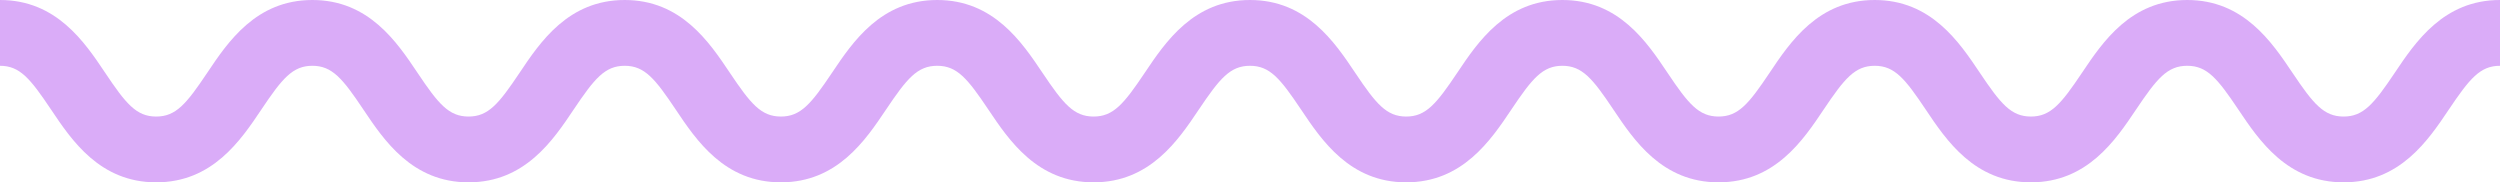 <svg xmlns="http://www.w3.org/2000/svg" viewBox="0 0 76 5.543"><title>level4-wave</title><path d="M72.802,2.211c-.635.947-.954,1.332-1.556,1.332s-.921-.385-1.556-1.332C69.063,1.278,68.205,0,66.491,0c-1.714,0-2.571,1.278-3.197,2.211C62.659,3.158,62.34,3.543,61.739,3.543c-.6,0-.918-.385-1.552-1.331C59.561,1.278,58.705,0,56.991,0s-2.57,1.278-3.195,2.212c-.634.946-.951,1.331-1.552,1.331-.601,0-.919-.385-1.553-1.332C50.066,1.278,49.21,0,47.496,0s-2.57,1.278-3.195,2.211c-.634.946-.952,1.332-1.552,1.332s-.919-.385-1.552-1.332C40.571,1.278,39.714,0,38,0c-1.715,0-2.572,1.278-3.198,2.211-.635.947-.954,1.332-1.556,1.332s-.921-.385-1.556-1.332C31.063,1.278,30.205,0,28.491,0c-1.714,0-2.571,1.278-3.197,2.211C24.659,3.158,24.34,3.543,23.739,3.543c-.6,0-.918-.385-1.552-1.331C21.561,1.278,20.705,0,18.991,0s-2.57,1.278-3.195,2.212c-.634.946-.951,1.331-1.552,1.331-.601,0-.919-.385-1.553-1.332C12.066,1.278,11.21,0,9.496,0s-2.57,1.278-3.195,2.211C5.667,3.158,5.349,3.543,4.748,3.543s-.919-.385-1.552-1.332C2.571,1.278,1.714,0,0,0V2c.601,0,.919.385,1.553,1.332C2.178,4.265,3.035,5.543,4.748,5.543s2.57-1.278,3.196-2.211C8.578,2.385,8.896,2,9.496,2s.919.385,1.552,1.332c.625.933,1.482,2.211,3.196,2.211,1.713,0,2.569-1.278,3.194-2.211C18.073,2.385,18.391,2,18.991,2c.601,0,.919.385,1.552,1.332.625.933,1.482,2.211,3.195,2.211,1.714,0,2.571-1.278,3.197-2.211C27.57,2.385,27.889,2,28.491,2c.603,0,.921.385,1.556,1.332.626.933,1.484,2.211,3.198,2.211s2.572-1.278,3.198-2.211C37.079,2.385,37.397,2,38,2c.601,0,.919.385,1.553,1.332.625.933,1.482,2.211,3.195,2.211s2.57-1.278,3.196-2.211C46.578,2.385,46.896,2,47.496,2s.919.385,1.552,1.332c.625.933,1.482,2.211,3.196,2.211,1.713,0,2.569-1.278,3.194-2.211C56.073,2.385,56.391,2,56.991,2c.601,0,.919.385,1.552,1.332.625.933,1.482,2.211,3.195,2.211,1.714,0,2.571-1.278,3.197-2.211C65.57,2.385,65.889,2,66.491,2c.603,0,.921.385,1.556,1.332.626.933,1.484,2.211,3.198,2.211s2.572-1.278,3.198-2.211C75.079,2.385,75.397,2,76,2V0C74.285,0,73.428,1.278,72.802,2.211Z" style="fill:#a231ef;opacity:0.4;isolation:isolate"/></svg>